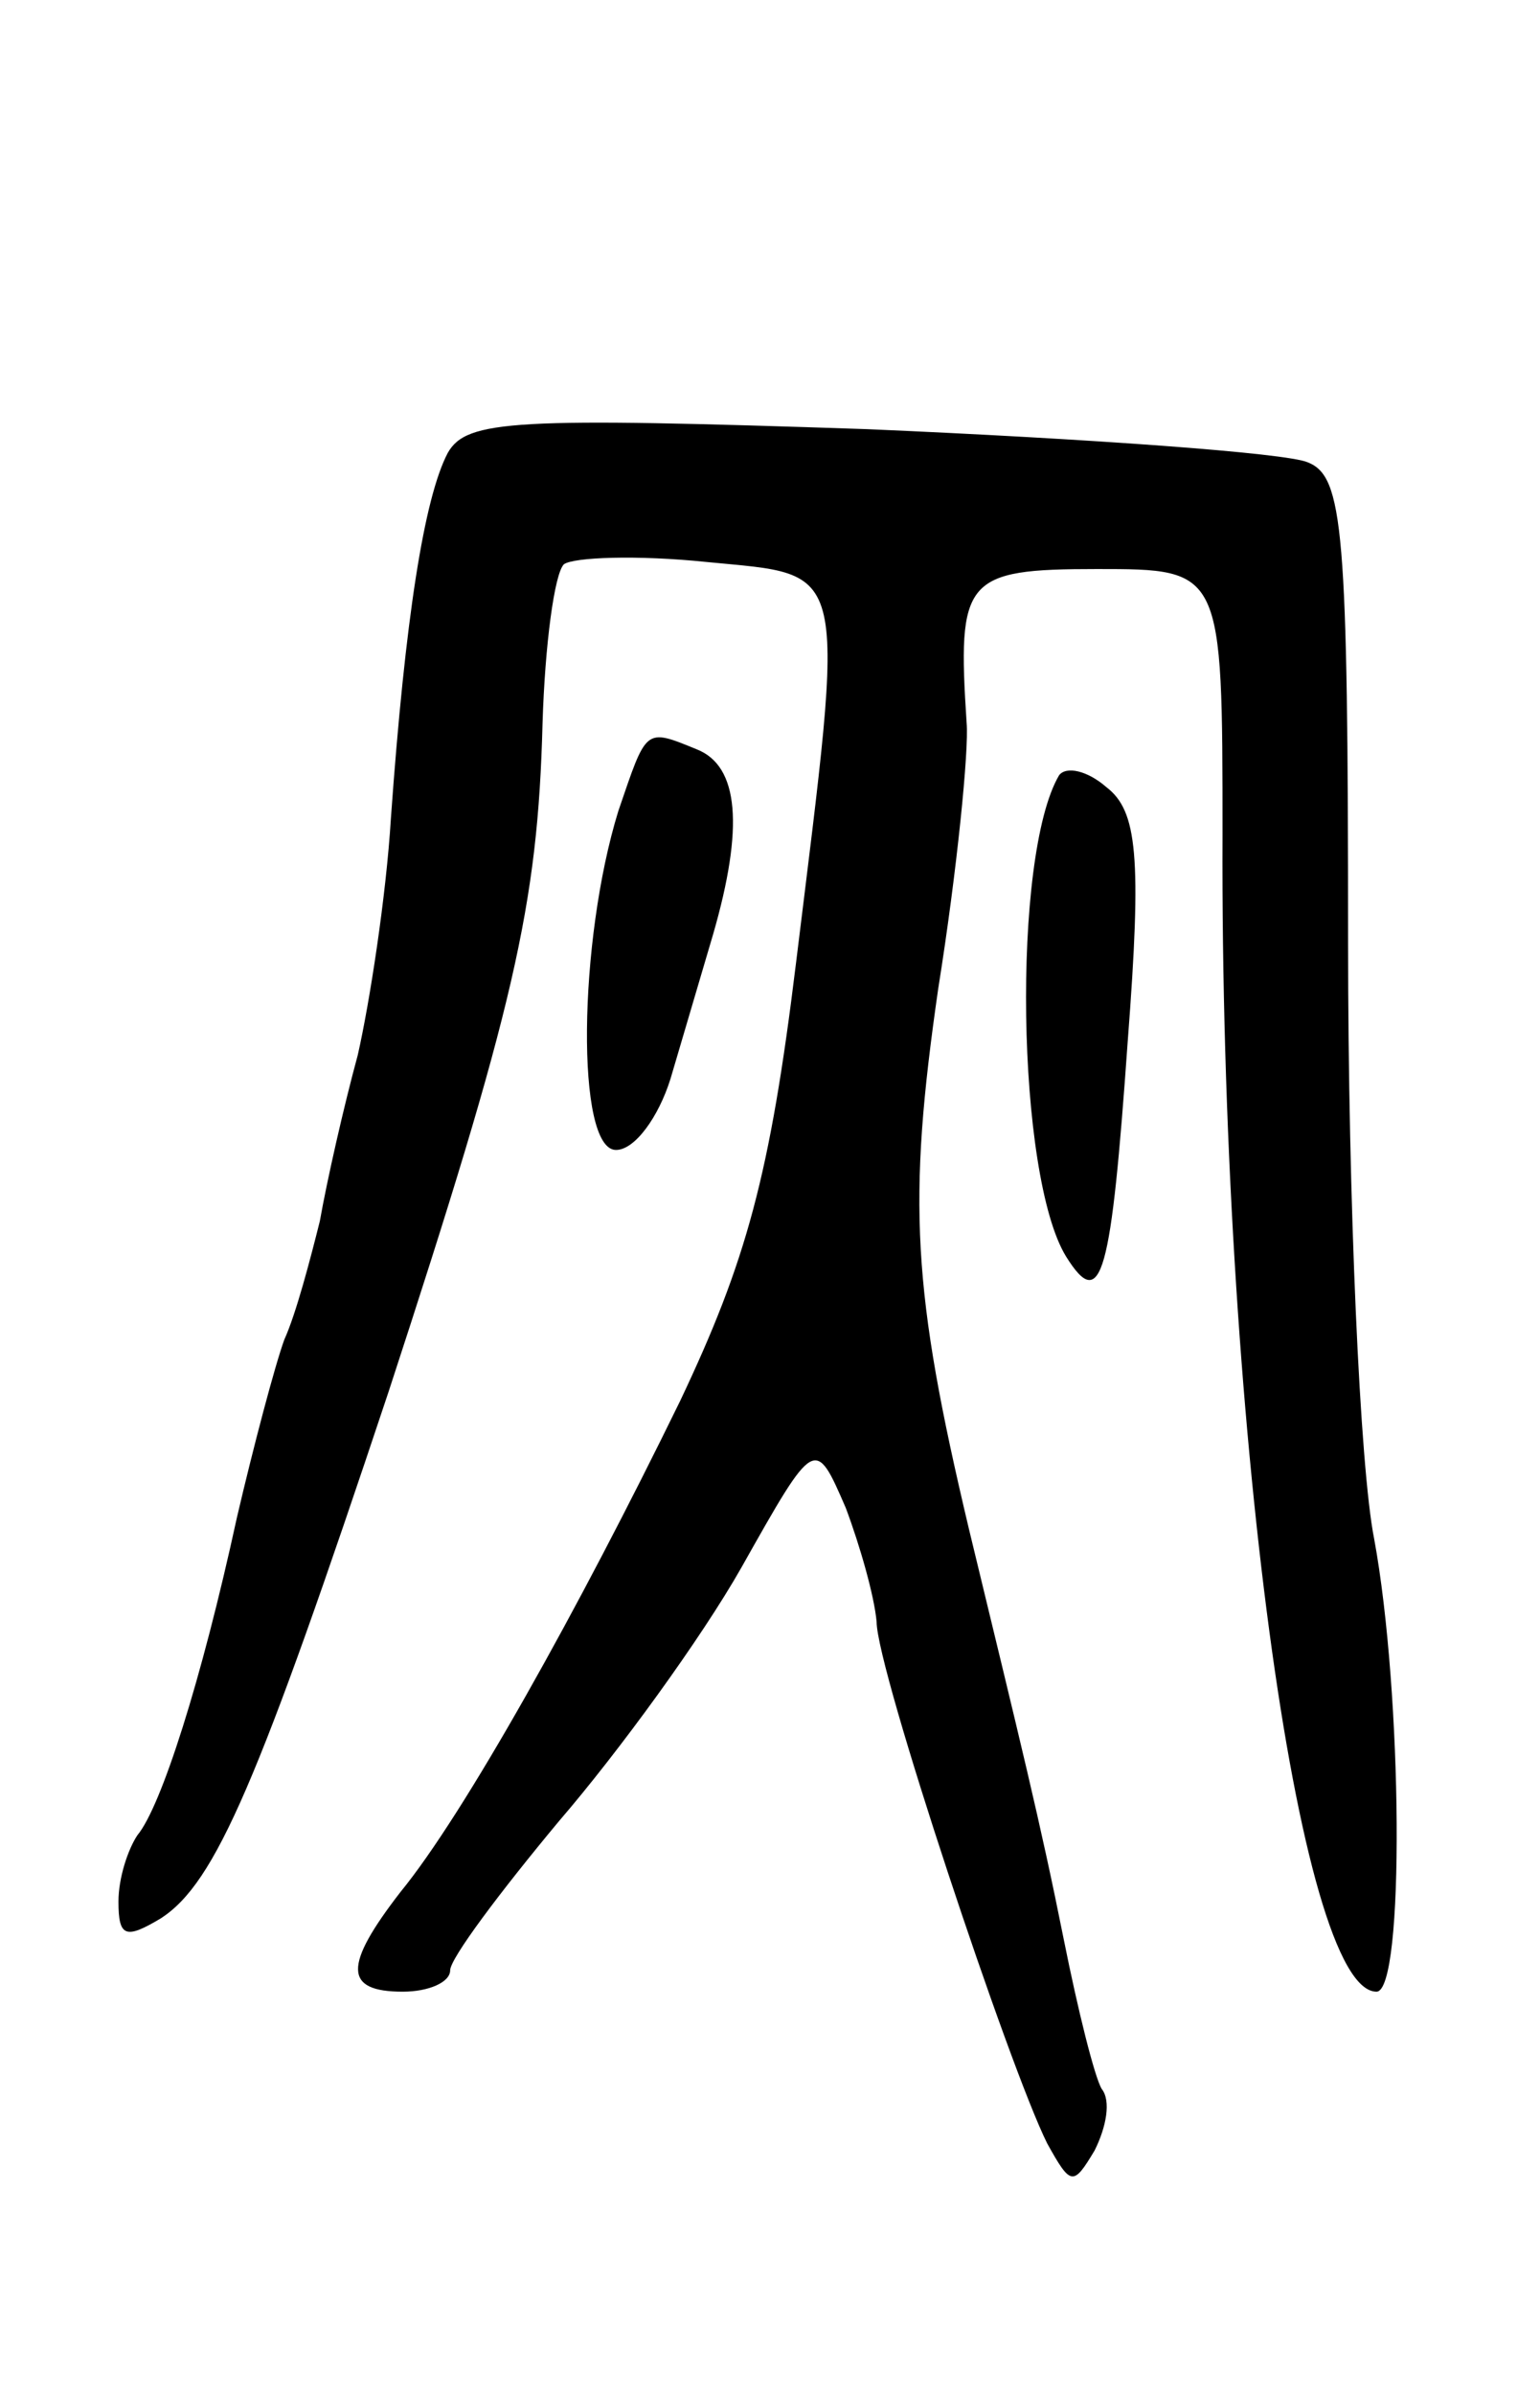 <svg version="1.0" xmlns="http://www.w3.org/2000/svg"
 width="65pt" height="101pt" viewBox="0 0 65 101"
 preserveAspectRatio="xMidYMid meet">
<g transform="translate(0,101) scale(0.1,-0.1)"
fill="#000000" stroke="none">
<path d="M189 819 c-10 -19 -18 -70 -24 -154 -2 -33 -9 -78 -14 -100 -6 -22
-13 -53 -16 -70 -4 -16 -10 -39 -15 -50 -4 -11 -13 -45 -20 -75 -15 -69 -32
-122 -42 -134 -4 -6 -8 -18 -8 -28 0 -15 3 -16 18 -7 23 15 41 57 96 222 53
162 63 205 65 282 1 33 5 63 9 67 4 3 31 4 60 1 61 -6 59 2 38 -169 -11 -90
-21 -126 -49 -185 -43 -88 -91 -174 -118 -207 -24 -31 -24 -42 1 -42 11 0 20
4 20 9 0 5 21 33 46 63 25 29 60 77 77 107 31 55 31 55 44 25 6 -16 12 -37 13
-48 0 -20 56 -188 72 -220 10 -18 11 -18 20 -3 5 10 7 21 3 26 -3 5 -10 33
-16 63 -10 50 -18 82 -40 173 -24 101 -26 138 -13 228 8 50 13 101 12 112 -4
61 -1 65 55 65 53 0 53 0 53 -112 -1 -245 32 -488 65 -488 12 0 11 126 -1 191
-6 30 -11 142 -11 251 0 175 -2 197 -17 203 -9 4 -93 10 -186 14 -149 5 -169
4 -177 -10z"/>
<path d="M261 668 c-17 -55 -18 -143 -1 -143 8 0 18 14 23 30 5 17 13 44 18
61 13 45 11 71 -7 78 -22 9 -21 9 -33 -26z"/>
<path d="M447 683 c-20 -34 -18 -169 3 -203 15 -24 19 -8 26 91 6 78 4 97 -9
107 -8 7 -17 9 -20 5z"/>
</g>
</svg>
